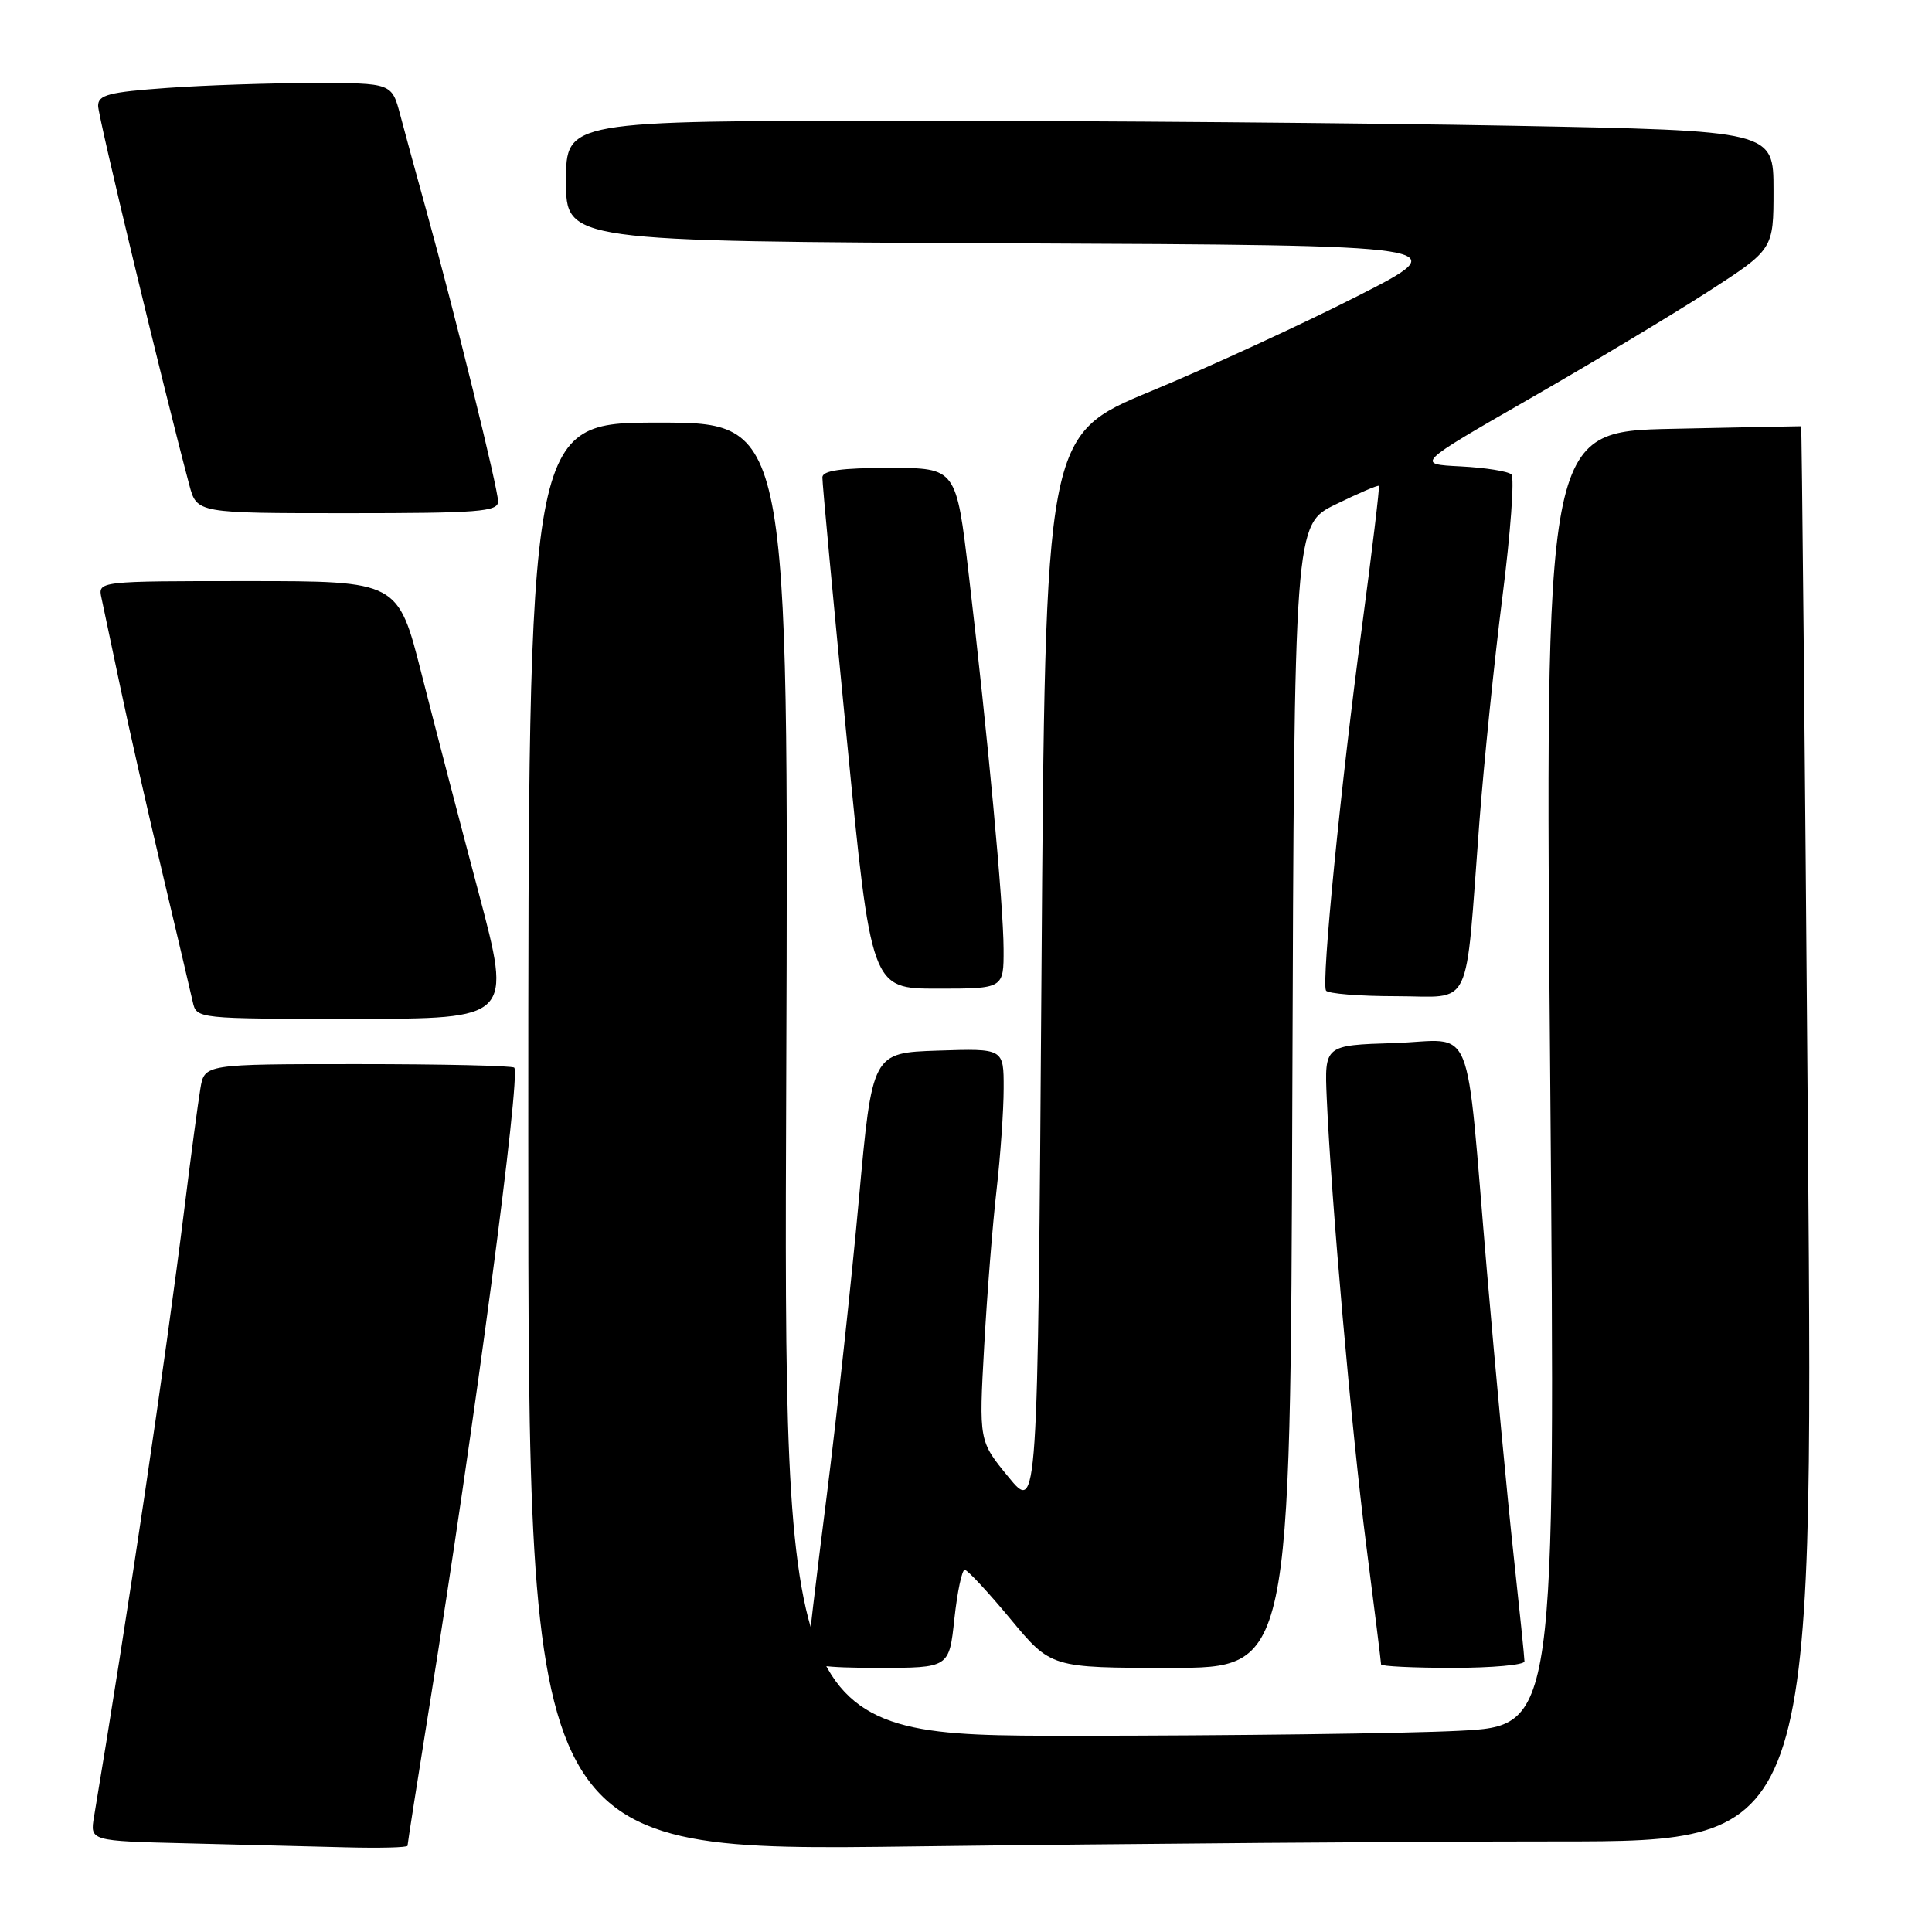 <?xml version="1.0" encoding="UTF-8" standalone="no"?>
<!DOCTYPE svg PUBLIC "-//W3C//DTD SVG 1.1//EN" "http://www.w3.org/Graphics/SVG/1.1/DTD/svg11.dtd" >
<svg xmlns="http://www.w3.org/2000/svg" xmlns:xlink="http://www.w3.org/1999/xlink" version="1.1" viewBox="0 0 256 256">
 <g >
 <path fill="currentColor"
d=" M 54.00 244.57 C 54.00 244.33 55.32 235.90 56.94 225.82 C 62.84 189.15 69.04 142.38 68.14 141.47 C 67.88 141.21 58.54 141.00 47.38 141.00 C 27.09 141.00 27.09 141.00 26.55 144.25 C 26.25 146.04 25.30 153.12 24.45 160.00 C 21.94 180.22 16.86 214.41 12.46 240.72 C 11.92 243.94 11.92 243.94 24.71 244.25 C 31.74 244.42 41.21 244.66 45.75 244.78 C 50.29 244.90 54.00 244.81 54.00 244.57 Z  M 206.31 244.00 C 240.30 244.00 240.30 244.00 239.56 150.25 C 239.16 98.69 238.75 56.49 238.66 56.48 C 238.57 56.47 230.89 56.62 221.59 56.82 C 204.69 57.18 204.69 57.18 205.41 142.93 C 206.12 228.69 206.12 228.69 193.31 229.34 C 186.27 229.70 163.25 229.99 142.18 230.00 C 103.85 230.00 103.85 230.00 104.18 143.00 C 104.50 56.00 104.50 56.00 87.25 56.00 C 70.00 56.00 70.00 56.00 70.00 150.66 C 70.00 245.33 70.00 245.33 121.16 244.66 C 149.30 244.30 187.62 244.00 206.31 244.00 Z  M 126.46 214.50 C 126.85 210.93 127.46 208.01 127.83 208.01 C 128.20 208.02 130.92 210.94 133.88 214.51 C 139.26 221.00 139.26 221.00 155.12 221.00 C 170.99 221.00 170.99 221.00 171.24 145.25 C 171.50 69.50 171.50 69.50 176.99 66.83 C 180.01 65.35 182.59 64.25 182.71 64.38 C 182.83 64.50 181.82 72.90 180.47 83.05 C 177.67 103.95 175.08 130.13 175.70 131.25 C 175.93 131.66 180.11 132.00 185.00 132.00 C 195.27 132.00 194.09 134.45 196.02 109.00 C 196.63 101.03 198.00 87.56 199.08 79.07 C 200.16 70.58 200.69 63.29 200.27 62.87 C 199.85 62.45 196.82 61.97 193.55 61.80 C 187.60 61.50 187.60 61.50 202.62 52.87 C 210.88 48.13 221.54 41.73 226.32 38.65 C 235.00 33.04 235.00 33.04 235.00 25.18 C 235.00 17.32 235.00 17.32 200.34 16.66 C 181.27 16.30 145.27 16.00 120.34 16.00 C 75.00 16.00 75.00 16.00 75.00 23.99 C 75.00 31.98 75.00 31.98 134.06 32.24 C 193.12 32.50 193.12 32.50 179.81 39.27 C 172.49 42.99 160.20 48.65 152.50 51.84 C 138.50 57.64 138.50 57.64 138.00 129.05 C 137.50 200.45 137.50 200.45 133.61 195.69 C 129.71 190.94 129.71 190.94 130.41 178.39 C 130.79 171.49 131.53 162.17 132.05 157.67 C 132.56 153.18 132.99 147.12 132.99 144.21 C 133.00 138.92 133.00 138.92 124.28 139.21 C 115.57 139.50 115.57 139.50 113.80 159.00 C 112.83 169.72 110.90 187.45 109.52 198.40 C 108.13 209.34 107.00 218.90 107.00 219.65 C 107.00 220.69 109.17 221.00 116.38 221.00 C 125.77 221.00 125.77 221.00 126.46 214.50 Z  M 202.00 220.14 C 202.00 219.67 201.34 213.25 200.54 205.89 C 199.74 198.53 198.16 181.70 197.03 168.50 C 194.09 134.15 195.61 137.87 184.70 138.21 C 175.50 138.50 175.50 138.50 175.80 145.50 C 176.39 158.95 179.09 189.63 181.04 204.79 C 182.12 213.20 183.00 220.28 183.00 220.54 C 183.00 220.79 187.28 221.00 192.50 221.00 C 197.72 221.00 202.00 220.61 202.00 220.14 Z  M 63.41 118.25 C 60.96 109.04 57.56 95.99 55.85 89.25 C 52.74 77.00 52.74 77.00 32.85 77.00 C 12.96 77.00 12.96 77.00 13.45 79.25 C 13.72 80.49 14.83 85.78 15.93 91.00 C 17.02 96.22 19.52 107.25 21.48 115.50 C 23.44 123.75 25.26 131.51 25.54 132.75 C 26.04 135.00 26.08 135.00 46.94 135.00 C 67.85 135.00 67.85 135.00 63.41 118.25 Z  M 132.98 125.75 C 132.96 119.86 130.90 97.69 128.38 76.25 C 126.71 62.00 126.71 62.00 117.86 62.00 C 111.45 62.00 108.99 62.35 108.97 63.25 C 108.95 63.94 110.40 79.46 112.19 97.75 C 115.44 131.00 115.44 131.00 124.22 131.00 C 133.00 131.00 133.00 131.00 132.98 125.75 Z  M 66.00 66.45 C 66.00 64.77 60.31 41.71 56.52 28.00 C 55.22 23.32 53.66 17.59 53.04 15.25 C 51.92 11.00 51.92 11.00 41.62 11.00 C 35.95 11.00 27.19 11.29 22.15 11.65 C 14.42 12.20 13.00 12.57 13.00 14.02 C 13.00 15.44 21.55 50.98 25.08 64.25 C 26.08 68.00 26.08 68.00 46.04 68.00 C 63.41 68.00 66.00 67.80 66.00 66.45 Z "/>
</g>
</svg>